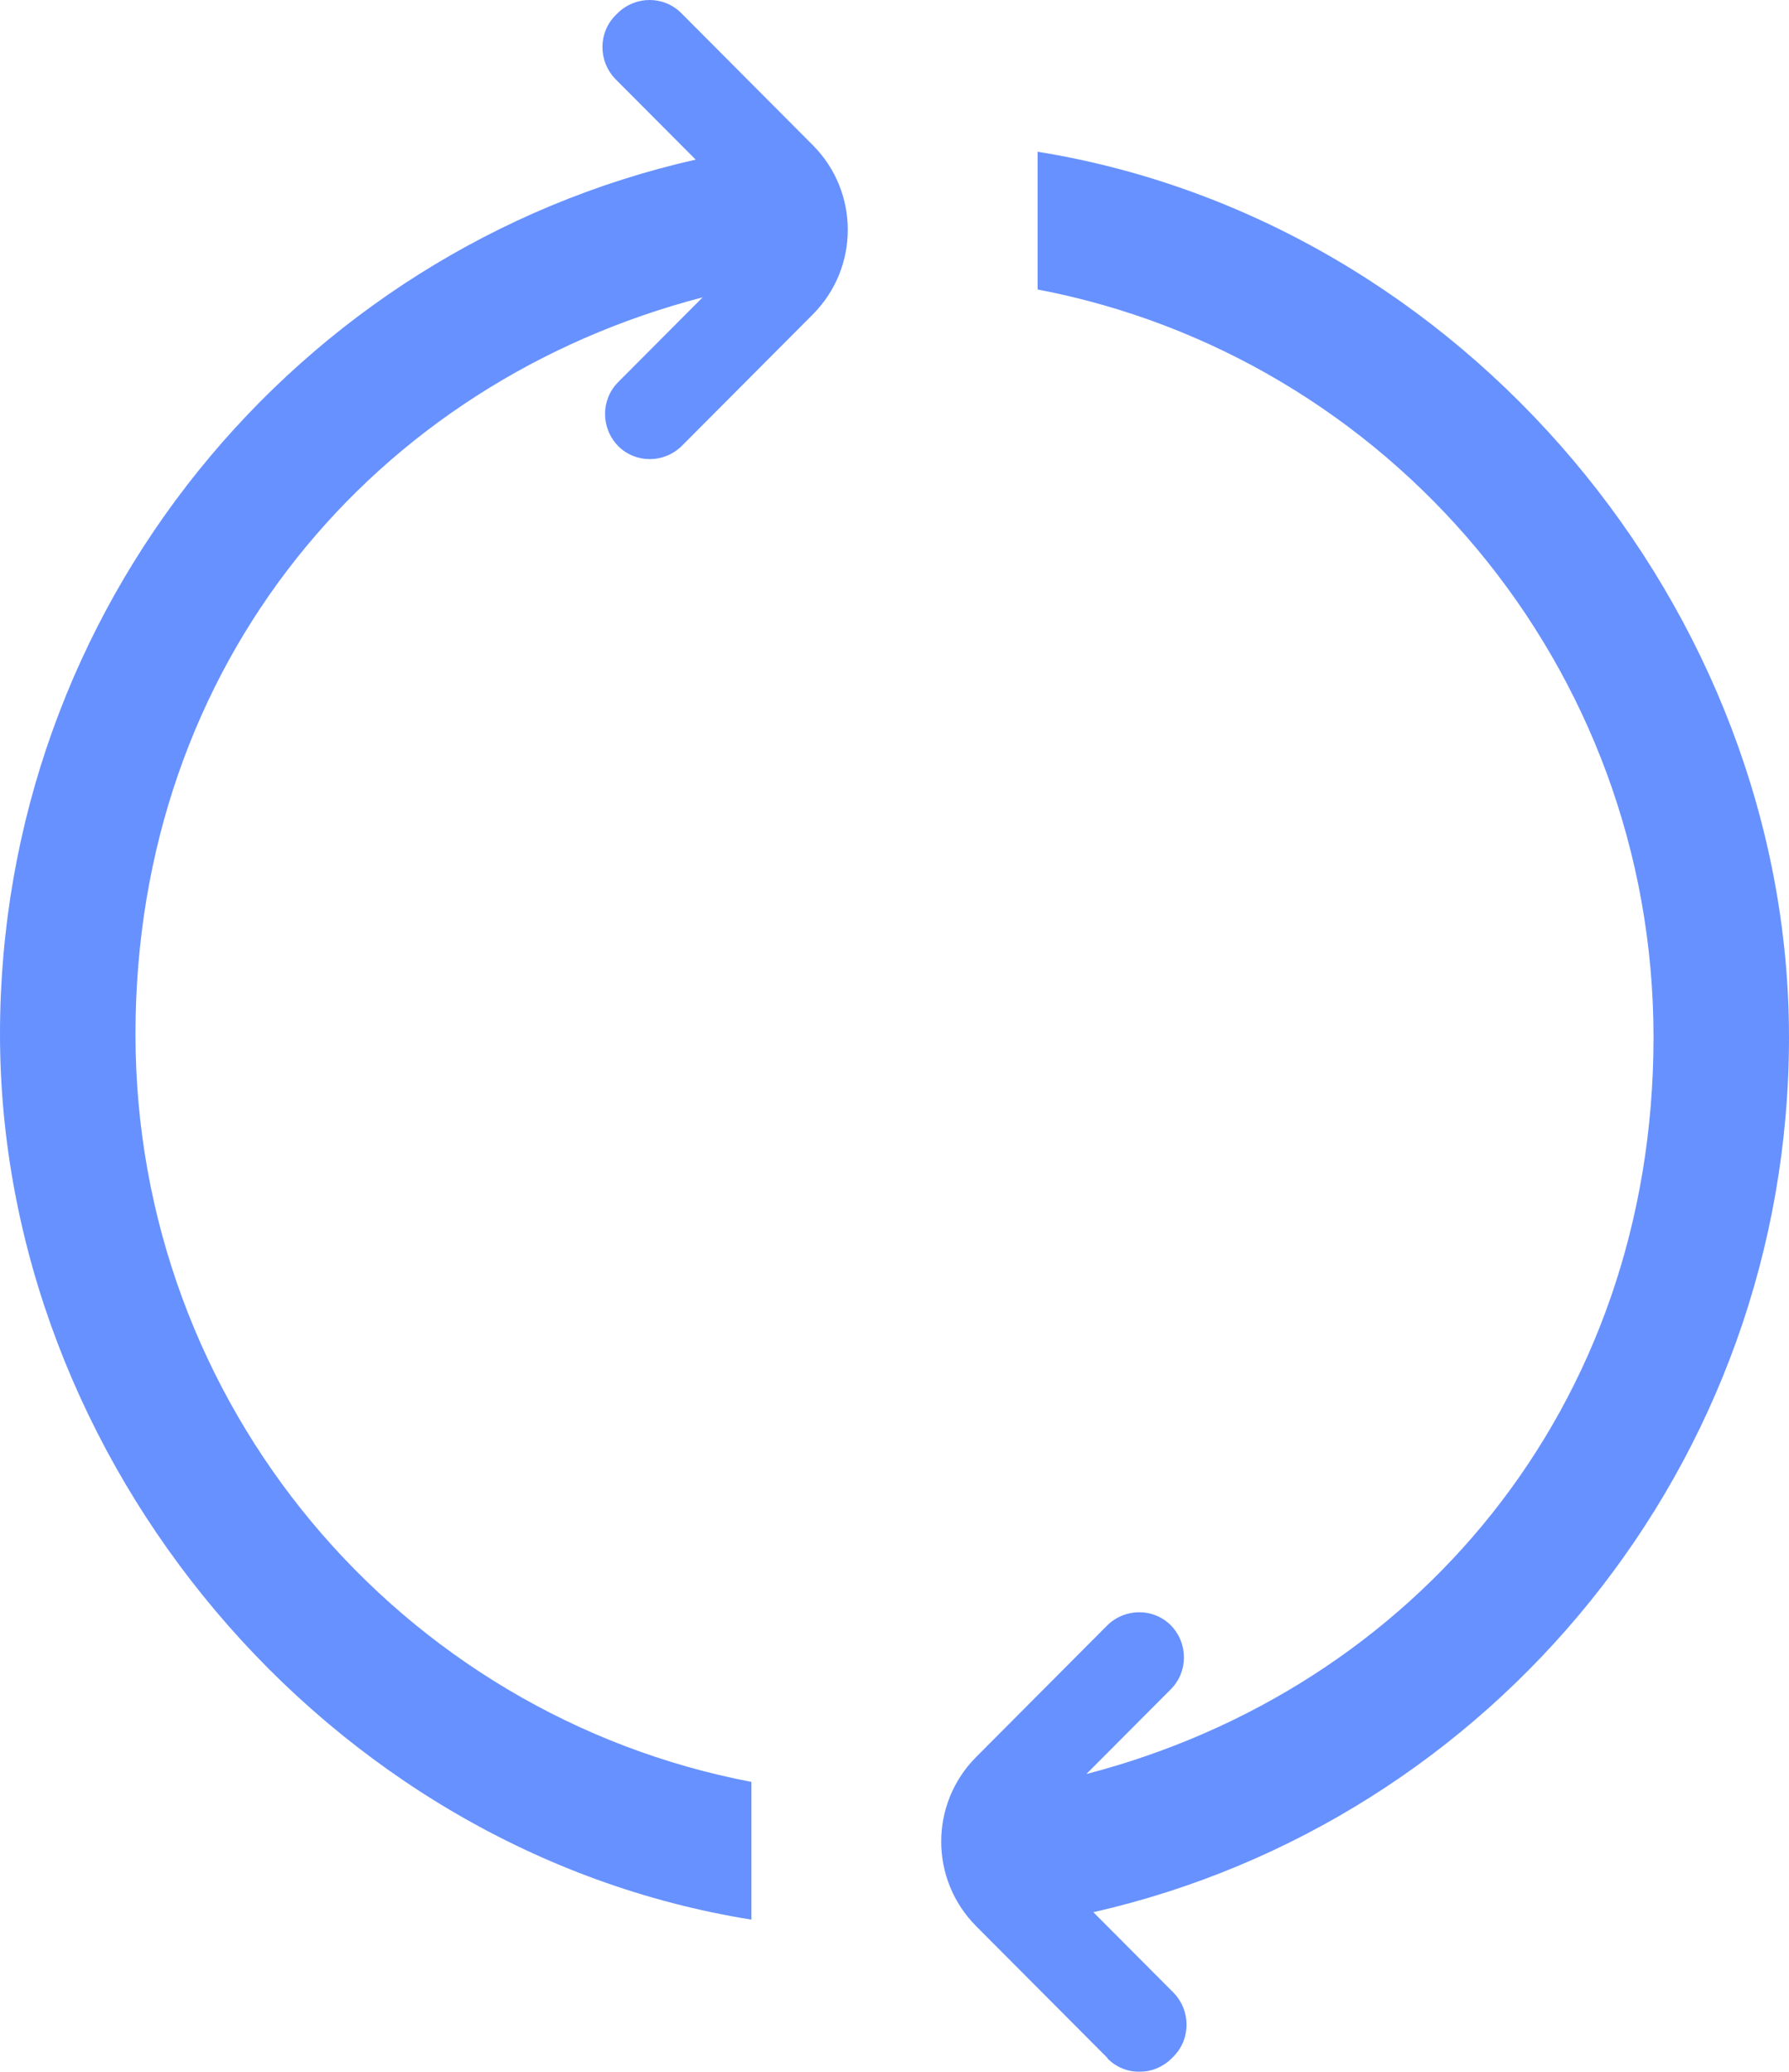 <svg width="114" height="132" viewBox="0 0 114 132" fill="none" xmlns="http://www.w3.org/2000/svg">
<g clip-path="url(#clip0_13_4)">
<g opacity="0.95">
<path d="M43.413 0.836C42.302 -0.279 40.498 -0.279 39.36 0.836L39.221 0.975C38.111 2.089 38.111 3.9 39.221 5.043L44.329 10.169C18.958 15.908 0 38.697 0 65.889C0 93.08 20.735 117.959 47.882 122.305V113.529C25.537 109.266 8.633 89.569 8.633 65.889C8.633 42.208 23.983 24.349 44.773 18.945L39.388 24.349C38.278 25.464 38.278 27.275 39.388 28.417C40.498 29.531 42.302 29.531 43.441 28.417L51.795 20.031C54.766 17.05 54.766 12.23 51.795 9.249L43.413 0.836Z" fill="#608CFE"/>
<path d="M70.587 131.164C71.698 132.279 73.502 132.279 74.64 131.164L74.779 131.025C75.889 129.91 75.889 128.1 74.779 126.957L69.671 121.831C95.042 116.064 114 93.303 114 66.084C114 38.864 93.265 14.041 66.118 9.667V18.443C88.463 22.706 105.367 42.403 105.367 66.084C105.367 89.764 90.017 107.623 69.227 113.027L74.612 107.623C75.722 106.508 75.722 104.697 74.612 103.555C73.502 102.441 71.698 102.441 70.559 103.555L62.205 111.941C59.234 114.922 59.234 119.742 62.205 122.723L70.559 131.108L70.587 131.164Z" fill="#608CFE"/>
</g>
</g>
<defs>
<clipPath id="clip0_13_4">
<rect width="114" height="132" fill="white"/>
</clipPath>
</defs>
</svg>
